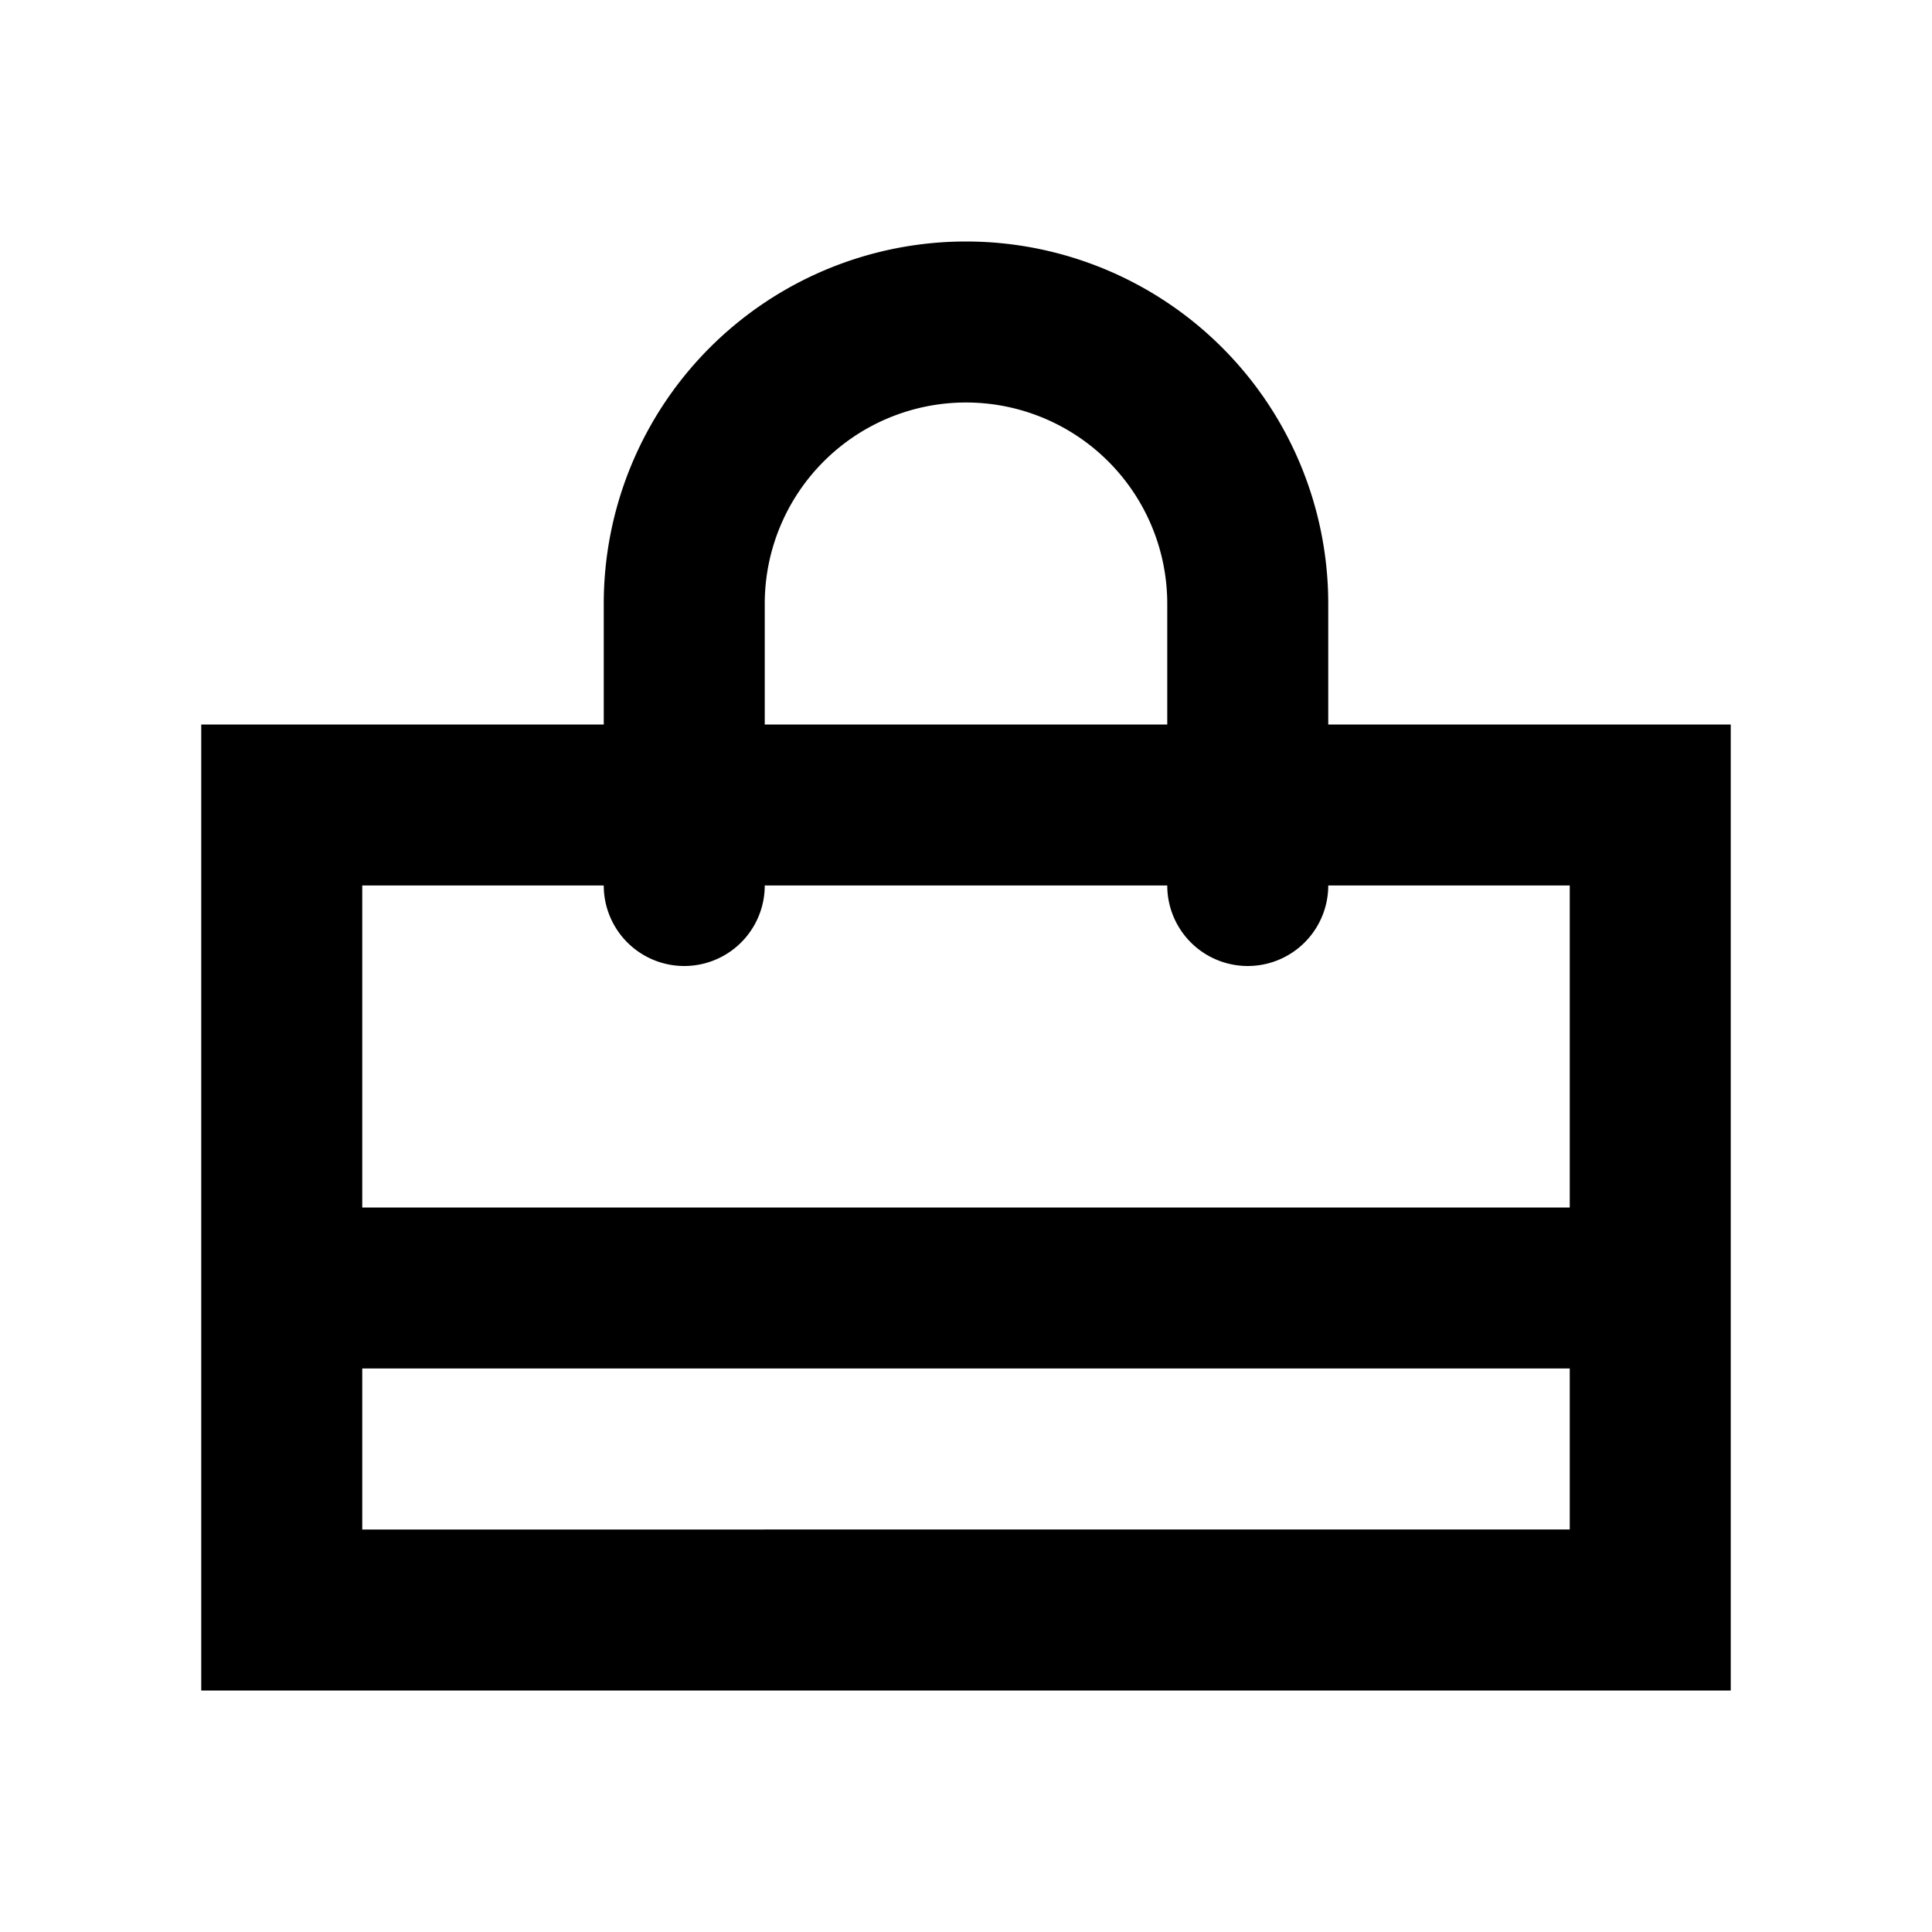 <svg xmlns="http://www.w3.org/2000/svg" viewBox="0 0 48 48"><path d="M33,18V15a9,9,0,0,0-18,0v3H5V42H43V18ZM19,15a5,5,0,0,1,10,0v3H19Zm-4,7a2,2,0,0,0,4,0H29a2,2,0,0,0,4,0h6v8H9V22ZM9,38V34H39v4Z"/><rect width="48" height="48" style="fill:none"/></svg>